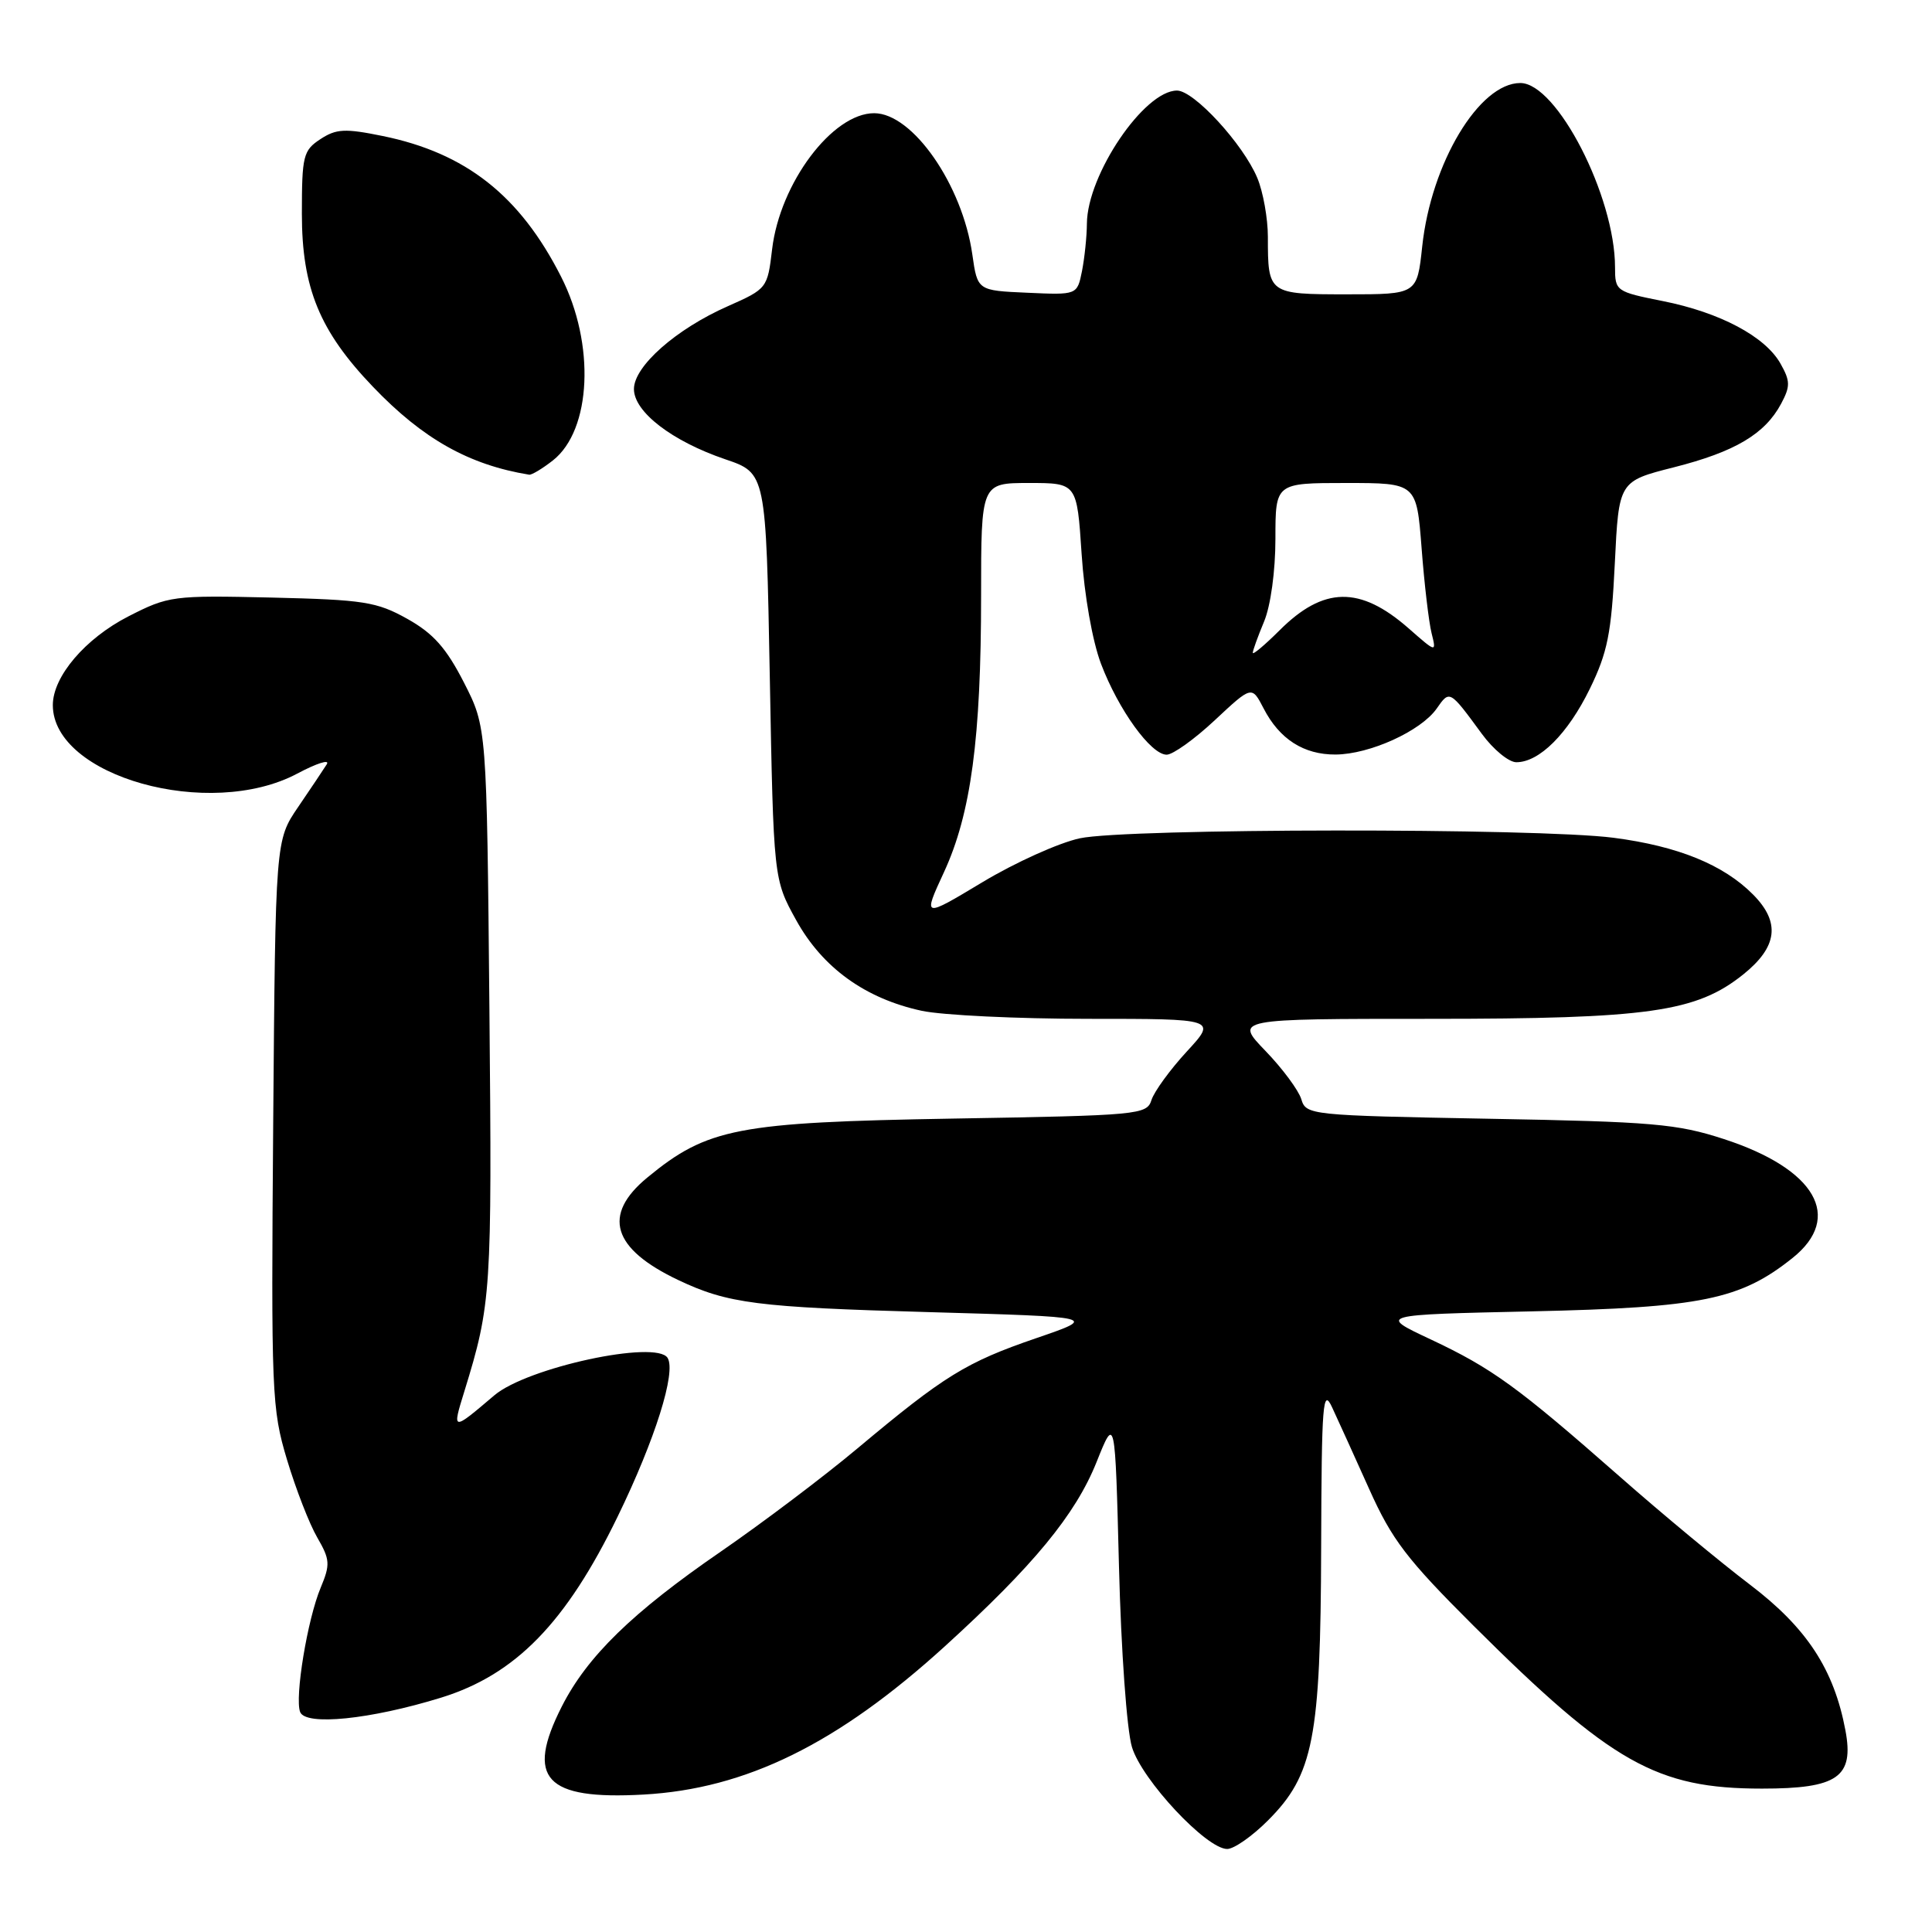 <?xml version="1.0" encoding="UTF-8" standalone="no"?>
<!DOCTYPE svg PUBLIC "-//W3C//DTD SVG 1.1//EN" "http://www.w3.org/Graphics/SVG/1.1/DTD/svg11.dtd" >
<svg xmlns="http://www.w3.org/2000/svg" xmlns:xlink="http://www.w3.org/1999/xlink" version="1.1" viewBox="0 0 256 256">
 <g >
 <path fill="currentColor"
d=" M 168.01 241.22 C 174.04 235.19 174.99 230.35 175.06 205.07 C 175.12 185.83 175.28 183.82 176.52 186.50 C 177.29 188.15 179.50 193.02 181.43 197.32 C 184.43 204.02 186.42 206.62 195.22 215.39 C 213.53 233.62 219.51 237.00 233.47 237.00 C 243.51 237.00 245.69 235.48 244.53 229.29 C 243.01 221.20 239.42 215.71 231.90 209.99 C 227.96 207.00 220.18 200.55 214.62 195.65 C 201.07 183.74 197.72 181.31 189.56 177.47 C 182.61 174.21 182.61 174.21 203.06 173.76 C 225.47 173.26 230.61 172.21 237.52 166.69 C 244.28 161.29 240.59 154.89 228.42 150.93 C 222.22 148.91 218.98 148.63 197.28 148.24 C 173.56 147.80 173.06 147.75 172.43 145.65 C 172.07 144.47 169.94 141.59 167.68 139.25 C 163.58 135.00 163.58 135.00 189.58 135.00 C 218.47 135.00 224.77 134.10 231.00 129.11 C 235.54 125.46 235.94 122.22 232.30 118.54 C 228.38 114.58 222.35 112.12 213.81 111.01 C 203.64 109.69 149.31 109.74 143.08 111.08 C 140.32 111.67 134.51 114.29 130.17 116.90 C 122.27 121.65 122.27 121.65 125.08 115.57 C 128.66 107.83 130.00 97.82 130.00 78.93 C 130.00 64.00 130.00 64.00 136.35 64.00 C 142.70 64.00 142.70 64.00 143.32 73.40 C 143.68 78.89 144.75 84.95 145.89 87.96 C 148.21 94.07 152.50 100.00 154.59 100.00 C 155.41 100.00 158.29 97.94 160.98 95.42 C 165.87 90.85 165.87 90.85 167.43 93.86 C 169.54 97.95 172.75 100.00 176.97 99.98 C 181.50 99.95 188.27 96.87 190.36 93.90 C 192.10 91.41 192.06 91.39 196.36 97.25 C 197.87 99.31 199.92 101.00 200.92 101.00 C 203.97 101.00 207.74 97.24 210.66 91.27 C 213.01 86.45 213.52 83.92 213.97 74.68 C 214.50 63.77 214.50 63.77 221.80 61.92 C 229.88 59.87 233.85 57.52 236.00 53.51 C 237.24 51.19 237.23 50.50 235.93 48.19 C 233.91 44.59 227.91 41.40 220.31 39.89 C 214.13 38.66 214.00 38.56 214.00 35.42 C 214.00 26.01 206.29 11.00 201.45 11.00 C 196.00 11.00 189.63 21.61 188.45 32.66 C 187.77 39.00 187.77 39.00 178.49 39.00 C 168.06 39.00 168.00 38.95 168.00 31.39 C 168.00 28.94 167.37 25.42 166.60 23.58 C 164.72 19.08 158.21 12.00 155.96 12.00 C 151.61 12.00 144.07 23.14 144.02 29.62 C 144.01 31.34 143.71 34.18 143.37 35.92 C 142.73 39.09 142.73 39.09 136.13 38.79 C 129.52 38.50 129.52 38.50 128.84 33.73 C 127.53 24.50 120.93 15.00 115.83 15.00 C 110.30 15.00 103.35 24.26 102.31 33.02 C 101.70 38.19 101.64 38.27 96.45 40.57 C 89.58 43.60 84.00 48.53 84.00 51.55 C 84.00 54.58 89.05 58.46 96.11 60.86 C 101.50 62.69 101.50 62.69 102.00 89.59 C 102.50 116.50 102.50 116.50 105.50 121.93 C 108.99 128.24 114.67 132.33 122.15 133.94 C 124.87 134.52 134.78 135.00 144.18 135.00 C 161.25 135.00 161.25 135.00 157.24 139.35 C 155.03 141.75 152.94 144.63 152.58 145.75 C 151.96 147.71 151.02 147.80 126.22 148.22 C 97.69 148.71 93.73 149.47 85.75 156.05 C 79.77 160.99 81.12 165.46 89.87 169.61 C 96.44 172.73 100.32 173.22 123.00 173.86 C 145.50 174.50 145.50 174.50 137.29 177.32 C 128.01 180.50 125.12 182.29 113.63 191.91 C 109.16 195.66 101.00 201.81 95.50 205.60 C 83.77 213.67 77.81 219.48 74.44 226.12 C 69.60 235.67 72.24 238.51 85.26 237.79 C 98.84 237.04 110.98 231.07 125.18 218.16 C 136.93 207.47 142.51 200.70 145.30 193.73 C 147.76 187.58 147.76 187.58 148.27 207.54 C 148.55 218.74 149.31 229.26 149.99 231.50 C 151.31 235.86 159.86 245.00 162.61 245.00 C 163.51 245.00 165.94 243.30 168.01 241.22 Z  M 58.44 224.95 C 68.31 221.90 75.00 215.04 81.85 200.94 C 86.81 190.74 89.62 181.81 88.46 179.93 C 86.96 177.51 69.84 181.20 65.50 184.89 C 59.89 189.66 59.89 189.66 61.53 184.36 C 65.10 172.77 65.20 171.23 64.85 133.75 C 64.50 96.36 64.50 96.36 61.47 90.43 C 59.13 85.86 57.42 83.93 53.97 82.00 C 49.92 79.74 48.22 79.47 36.00 79.18 C 22.87 78.88 22.35 78.95 17.00 81.68 C 11.29 84.61 7.00 89.64 7.00 93.43 C 7.00 102.88 27.75 108.70 39.40 102.50 C 41.98 101.13 43.74 100.57 43.30 101.27 C 42.86 101.97 41.15 104.52 39.50 106.94 C 36.50 111.35 36.50 111.35 36.20 148.84 C 35.92 184.66 36.00 186.66 38.03 193.42 C 39.20 197.31 41.00 201.95 42.04 203.73 C 43.73 206.65 43.78 207.29 42.49 210.38 C 40.74 214.55 39.03 224.92 39.77 226.85 C 40.49 228.71 49.07 227.84 58.44 224.95 Z  M 73.26 61.01 C 78.38 56.98 78.89 45.57 74.34 36.65 C 68.88 25.90 61.72 20.27 50.70 18.02 C 45.71 17.00 44.55 17.06 42.45 18.44 C 40.18 19.93 40.00 20.64 40.00 28.33 C 40.00 38.16 42.35 43.88 49.43 51.26 C 56.03 58.16 62.15 61.60 70.12 62.90 C 70.45 62.95 71.87 62.10 73.26 61.01 Z  M 166.00 86.50 C 166.00 86.19 166.68 84.32 167.50 82.35 C 168.37 80.26 169.00 75.67 169.00 71.38 C 169.00 64.00 169.00 64.00 178.35 64.00 C 187.70 64.00 187.70 64.00 188.37 72.64 C 188.73 77.40 189.33 82.46 189.69 83.89 C 190.34 86.50 190.34 86.50 186.65 83.26 C 180.21 77.61 175.37 77.69 169.52 83.55 C 167.58 85.48 166.00 86.81 166.00 86.50 Z "/>
</g>
</svg>